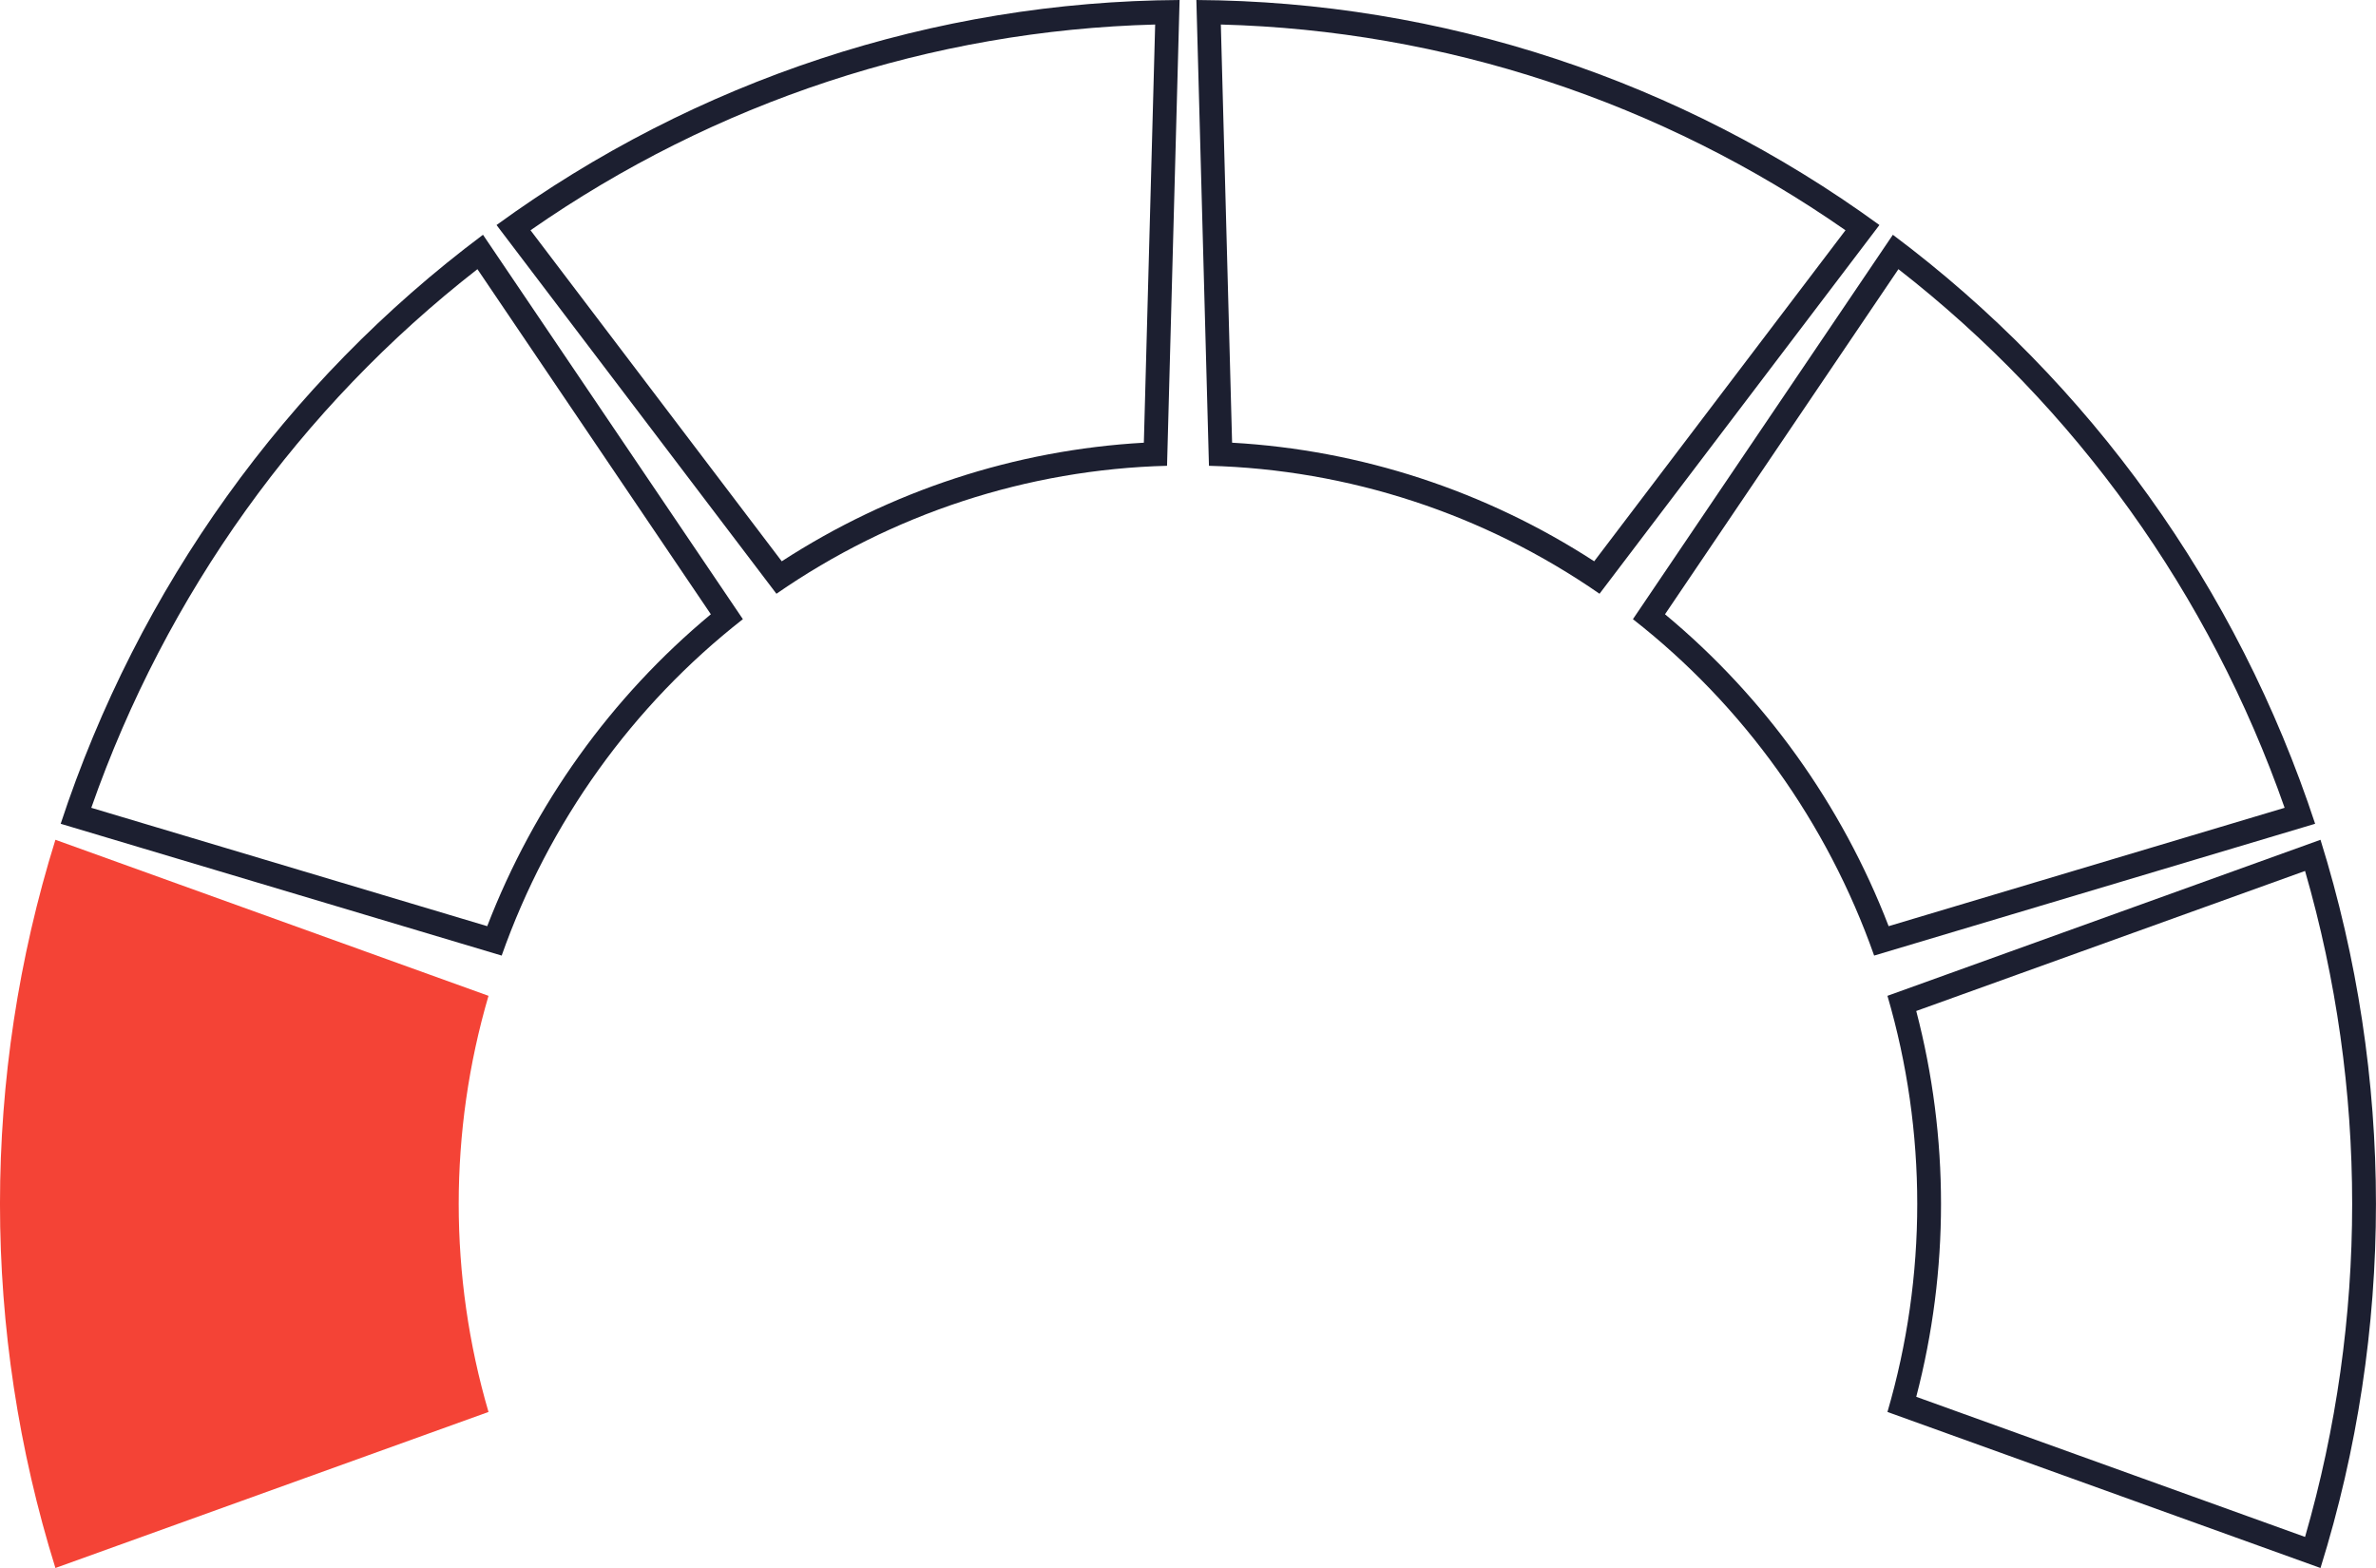 <svg width="50" height="33" viewBox="0 0 50 33" fill="none" xmlns="http://www.w3.org/2000/svg">
<g clip-path="url(#clip0_353_45)">
<path d="M10.047 5.665L14.959 12.928C12.861 14.671 11.241 16.931 10.253 19.492L1.921 17.001C3.494 12.507 6.316 8.57 10.047 5.665ZM10.164 4.941C6.013 8.047 2.909 12.376 1.277 17.337L10.557 20.111C11.547 17.308 13.308 14.85 15.633 13.031L10.164 4.941Z" fill="#1C1F30"/>
<path d="M25.691 0.516C30.393 0.64 34.959 2.144 38.836 4.846L33.548 11.813C31.262 10.33 28.638 9.47 25.928 9.317L25.691 0.516ZM25.176 0L25.441 9.803C28.379 9.88 31.233 10.815 33.66 12.496L39.55 4.736C35.359 1.684 30.336 0.029 25.176 0Z" fill="#1C1F30"/>
<path d="M1.166 17.674C-0.389 22.661 -0.389 28.013 1.166 33L10.28 29.716C9.444 26.858 9.444 23.816 10.28 20.958L1.166 17.674Z" fill="#F44336"/>
<path d="M24.309 0.516L24.071 9.317C21.361 9.47 18.737 10.33 16.451 11.813L11.164 4.846C15.04 2.144 19.606 0.64 24.309 0.516ZM24.823 0C19.663 0.029 14.64 1.684 10.449 4.736L16.339 12.496C18.766 10.815 21.62 9.879 24.559 9.803L24.823 0Z" fill="#1C1F30"/>
<path d="M48.507 18.33C49.829 22.905 49.829 27.77 48.507 32.346L40.325 29.397C41.02 26.736 41.02 23.938 40.325 21.277L48.507 18.33ZM48.832 17.674L39.719 20.958C40.555 23.816 40.555 26.858 39.719 29.716L48.832 33C50.388 28.013 50.388 22.661 48.832 17.674Z" fill="#1C1F30"/>
<path d="M39.95 5.665C43.681 8.57 46.503 12.507 48.077 17.001L39.744 19.492C38.757 16.931 37.136 14.671 35.038 12.928L39.95 5.665ZM39.833 4.941L34.363 13.031C36.688 14.85 38.45 17.307 39.439 20.111L48.719 17.337C47.087 12.376 43.984 8.047 39.833 4.941Z" fill="#1C1F30"/>
</g>
<defs>
<clipPath id="clip0_353_45">
<rect width="50" height="33" fill="white"/>
</clipPath>
</defs>
</svg>
